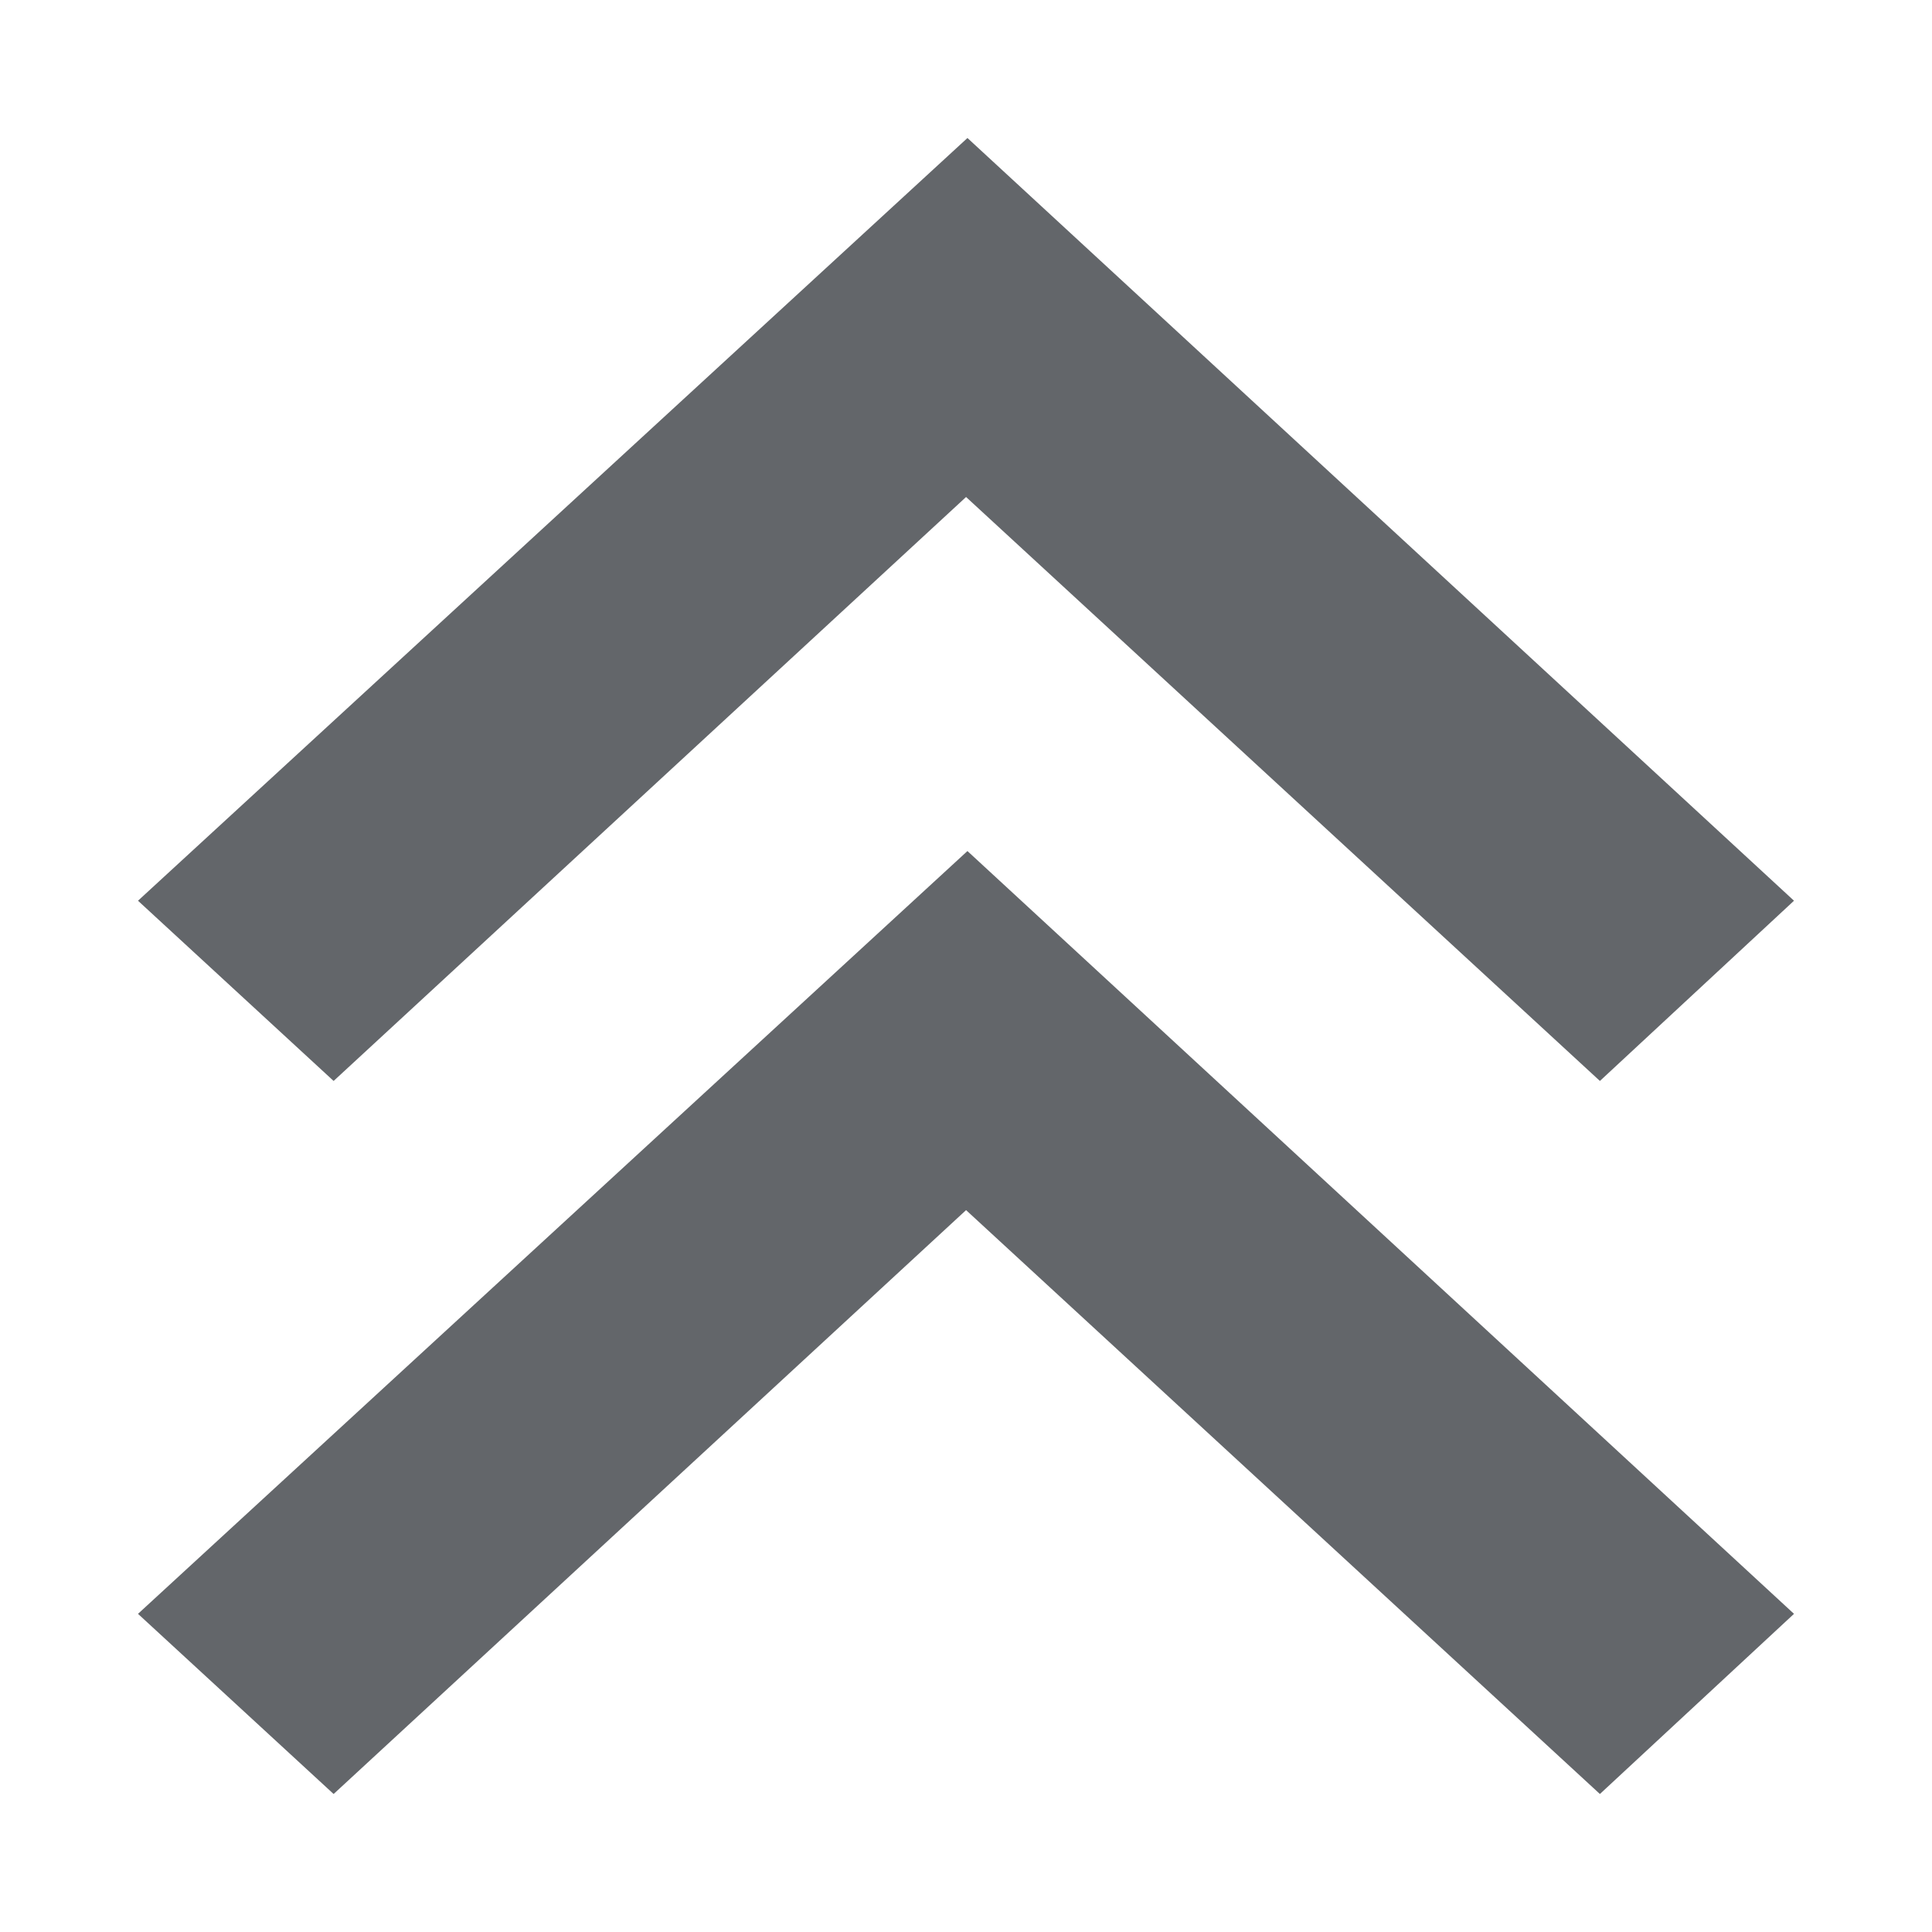 <?xml version="1.0" encoding="UTF-8"?>
<svg width="28px" height="28px" viewBox="0 0 28 28" version="1.1" xmlns="http://www.w3.org/2000/svg" xmlns:xlink="http://www.w3.org/1999/xlink">
    <!-- Generator: Sketch 46.2 (44496) - http://www.bohemiancoding.com/sketch -->
    <title>expand-up</title>
    <desc>Created with Sketch.</desc>
    <defs></defs>
    <g id="Icons" stroke="none" stroke-width="1" fill="none" fill-rule="evenodd">
        <g id="expand-up" fill="#63666A">
            <path d="M4.835,15.666 L2,13.054 L14.021,2 L26,13.054 L23.187,15.666 L14.001,7.203 L4.835,15.666 Z M4.835,26 L2,23.389 L14.021,12.334 L26,23.389 L23.187,26 L14.001,17.538 L4.835,26 Z"></path>
        </g>
    </g>
</svg>
